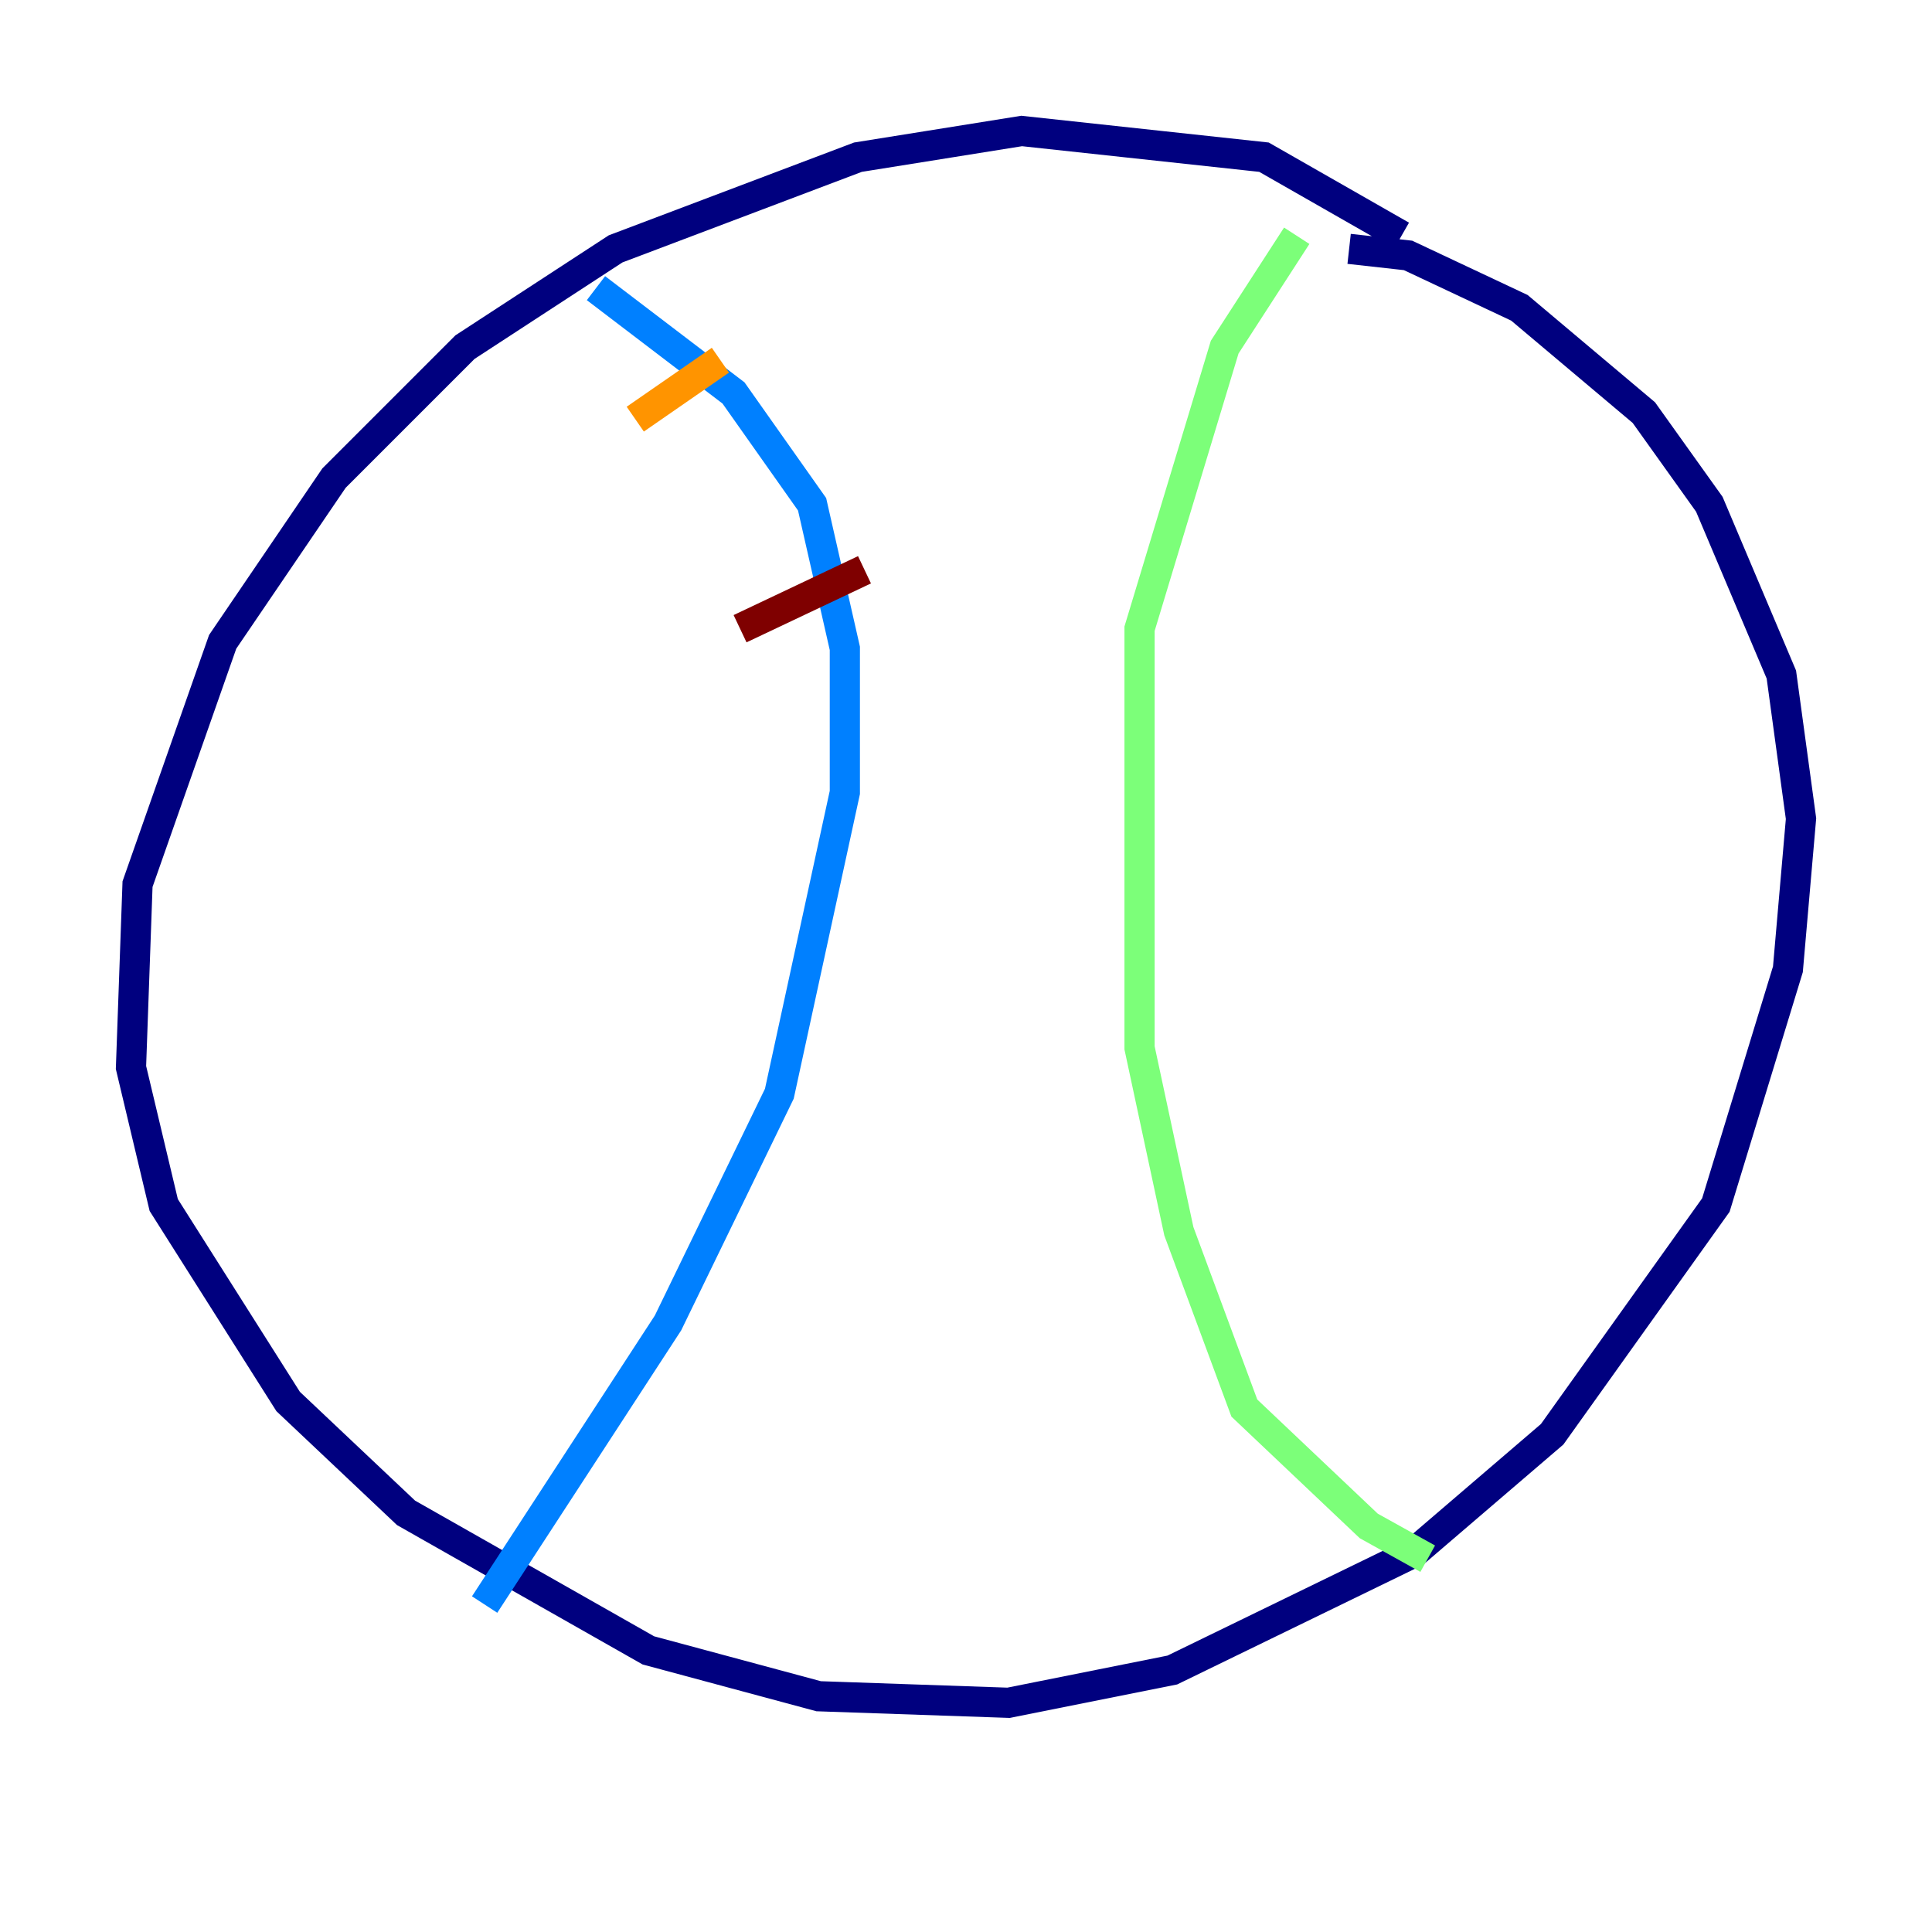 <?xml version="1.0" encoding="utf-8" ?>
<svg baseProfile="tiny" height="128" version="1.2" viewBox="0,0,128,128" width="128" xmlns="http://www.w3.org/2000/svg" xmlns:ev="http://www.w3.org/2001/xml-events" xmlns:xlink="http://www.w3.org/1999/xlink"><defs /><polyline fill="none" points="92.854,15.62 83.742,10.414 67.688,8.678 56.841,10.414 40.786,16.488 30.807,22.997 22.129,31.675 14.752,42.522 9.112,58.576 8.678,70.725 10.848,79.837 19.091,92.854 26.902,100.231 42.956,109.342 54.237,112.38 66.82,112.814 77.668,110.644 93.722,102.834 102.834,95.024 113.681,79.837 118.454,64.217 119.322,54.237 118.02,44.691 113.248,33.41 108.909,27.336 100.664,20.393 93.288,16.922 89.383,16.488" stroke="#00007f" stroke-width="2" /><polyline fill="none" points="39.485,19.091 48.597,26.034 53.803,33.41 55.973,42.956 55.973,52.502 51.634,72.461 44.258,87.647 32.108,106.305" stroke="#0080ff" stroke-width="2" /><polyline fill="none" points="85.912,15.62 81.139,22.997 75.498,41.654 75.498,69.424 78.102,81.573 82.441,93.288 90.685,101.098 94.59,103.268" stroke="#7cff79" stroke-width="2" /><polyline fill="none" points="42.088,27.77 47.729,23.864" stroke="#ff9400" stroke-width="2" /><polyline fill="none" points="49.031,41.654 57.275,37.749" stroke="#7f0000" stroke-width="2" /></svg>